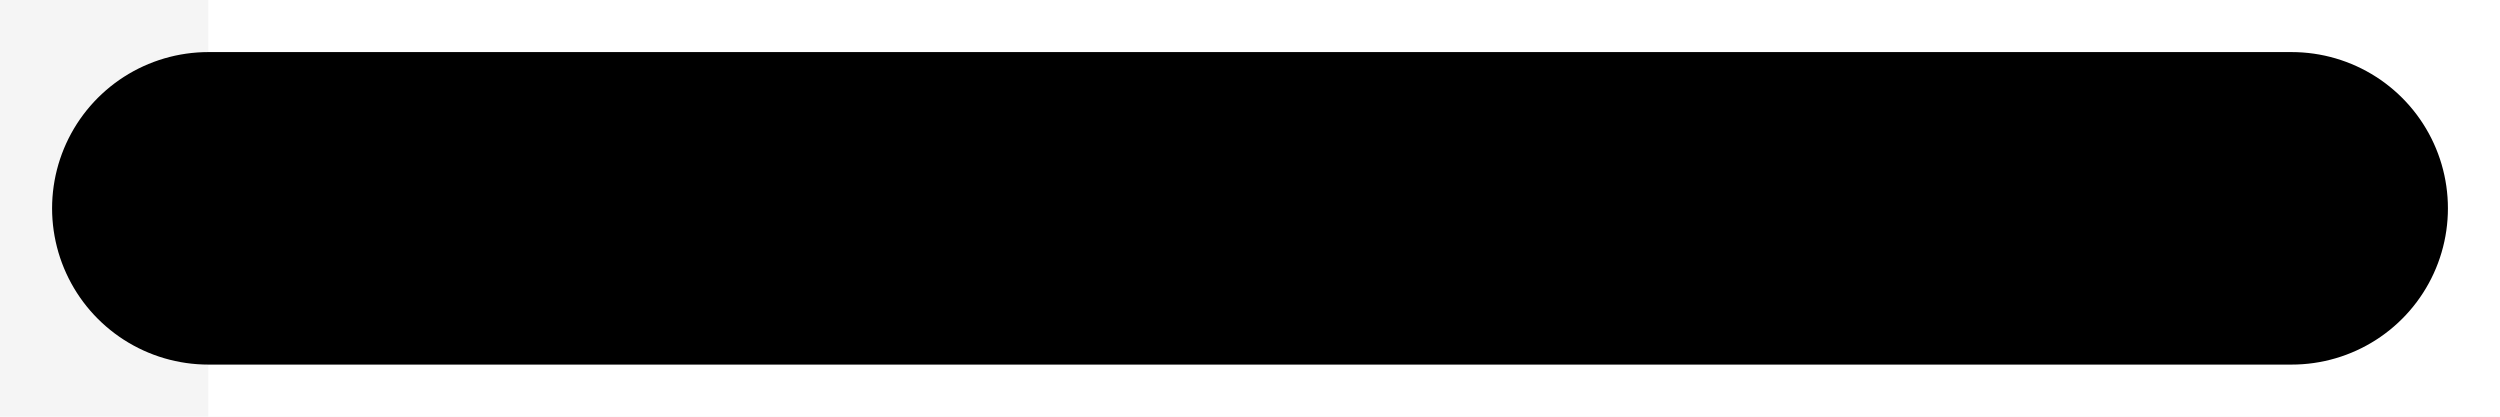 <svg width="12" height="2" viewBox="0 0 12 2" fill="none" xmlns="http://www.w3.org/2000/svg">
<rect width="12" height="2" fill="#F5F5F5"/>
<g id="Ikoner">
<rect width="250" height="82" transform="translate(1 -9)" fill="white"/>
<path id="Vector" d="M1 1H11" stroke="black" stroke-width="1.5" stroke-linecap="round" stroke-linejoin="round"/>
</g>
</svg>
